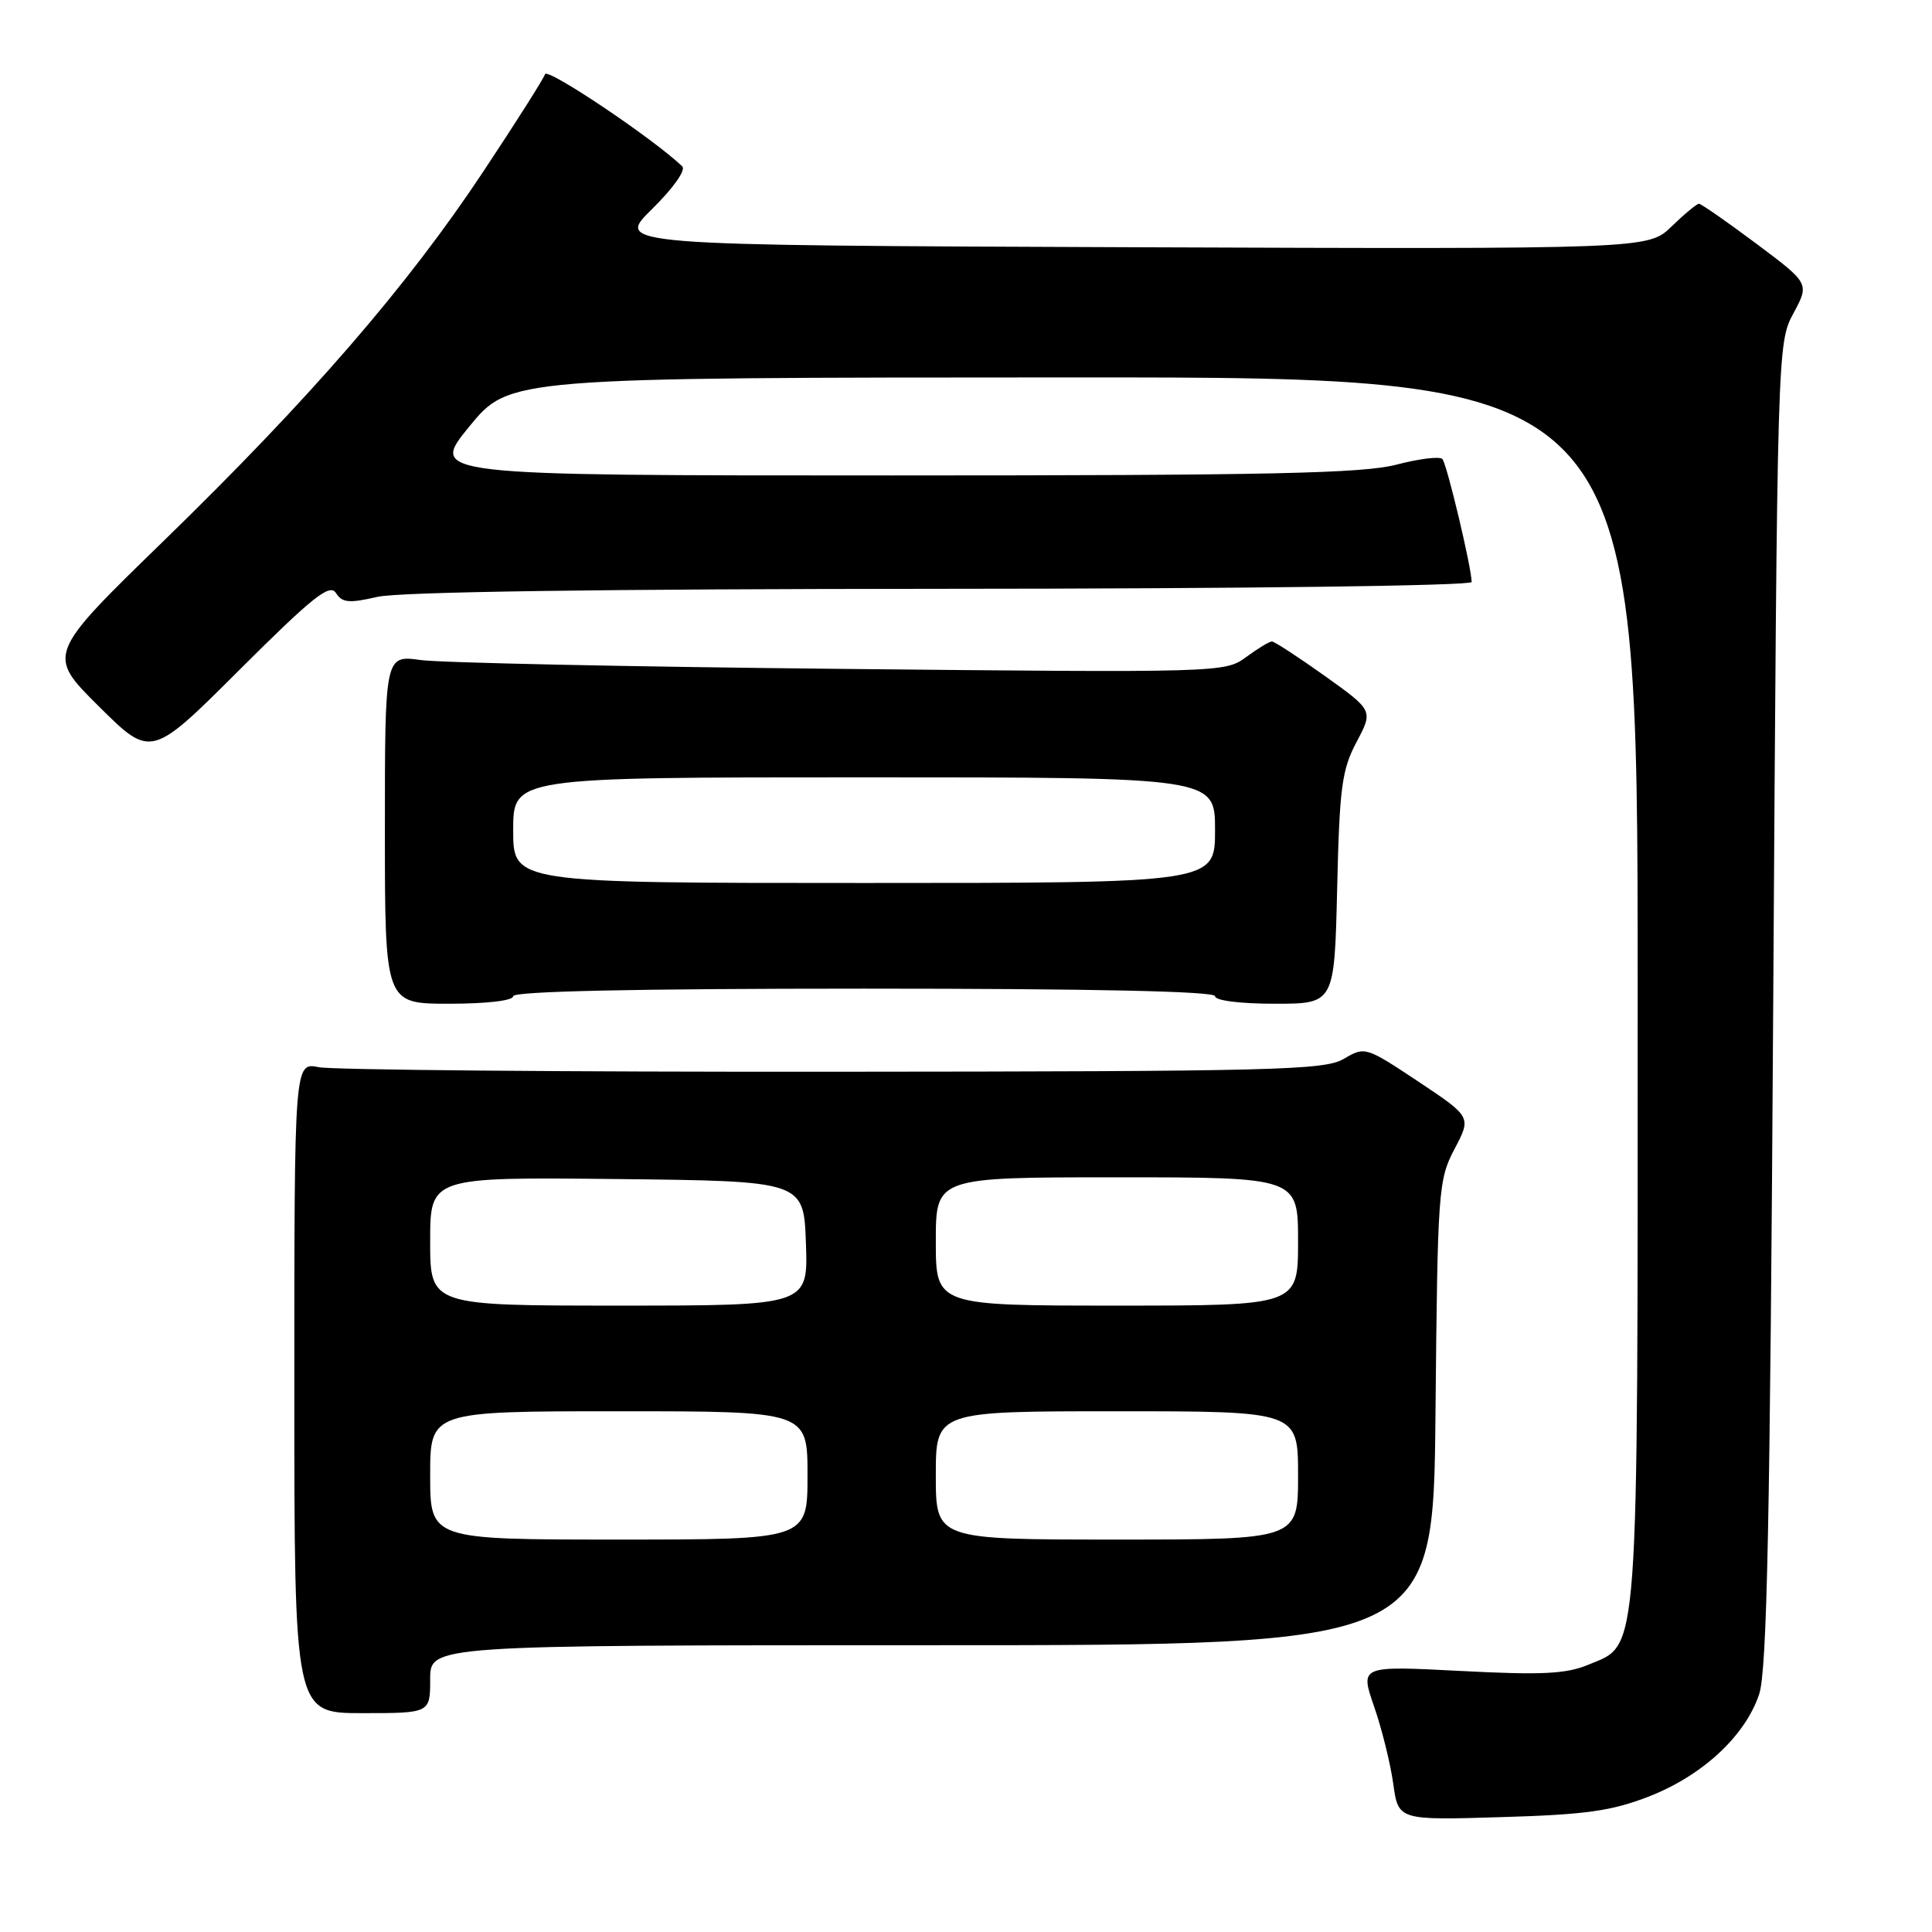 <?xml version="1.0" encoding="UTF-8" standalone="no"?>
<!DOCTYPE svg PUBLIC "-//W3C//DTD SVG 1.1//EN" "http://www.w3.org/Graphics/SVG/1.1/DTD/svg11.dtd" >
<svg xmlns="http://www.w3.org/2000/svg" xmlns:xlink="http://www.w3.org/1999/xlink" version="1.1" viewBox="0 0 256 256">
 <g >
 <path fill="currentColor"
d=" M 218.50 238.04 C 225.60 235.27 231.27 230.00 233.10 224.48 C 234.14 221.35 234.54 201.72 234.96 133.00 C 235.50 46.09 235.51 45.47 237.63 41.53 C 239.77 37.56 239.77 37.56 232.71 32.28 C 228.83 29.38 225.41 27.00 225.12 27.00 C 224.83 27.00 223.20 28.35 221.49 30.01 C 218.39 33.01 218.39 33.01 149.95 32.76 C 81.50 32.50 81.50 32.50 86.40 27.70 C 89.22 24.93 90.91 22.53 90.40 22.04 C 86.55 18.36 72.52 8.94 72.22 9.83 C 72.02 10.45 68.34 16.25 64.04 22.73 C 53.98 37.91 41.13 52.76 21.74 71.62 C 6.19 86.74 6.19 86.74 13.10 93.60 C 20.01 100.46 20.01 100.46 31.76 88.73 C 41.44 79.08 43.69 77.29 44.51 78.57 C 45.34 79.87 46.24 79.96 50.00 79.09 C 52.88 78.42 79.73 78.04 124.75 78.02 C 164.35 78.01 195.00 77.62 195.00 77.12 C 195.00 75.27 191.72 61.47 191.12 60.82 C 190.78 60.45 188.04 60.78 185.03 61.57 C 180.58 62.73 168.18 63.00 118.22 63.00 C 56.88 63.00 56.88 63.00 62.19 56.51 C 67.50 50.03 67.50 50.03 142.25 50.01 C 217.00 50.00 217.00 50.00 217.00 131.03 C 217.00 221.30 217.26 217.74 210.45 220.59 C 207.51 221.81 204.31 221.97 193.52 221.41 C 180.21 220.72 180.21 220.72 182.07 226.11 C 183.10 229.07 184.24 233.68 184.61 236.34 C 185.28 241.19 185.28 241.19 198.89 240.78 C 210.15 240.45 213.54 239.97 218.50 238.04 Z  M 57.00 222.50 C 57.00 218.00 57.00 218.00 123.46 218.00 C 189.92 218.00 189.92 218.00 190.21 187.25 C 190.49 157.65 190.58 156.34 192.73 152.25 C 194.97 148.00 194.97 148.00 187.93 143.31 C 180.97 138.69 180.86 138.65 178.07 140.30 C 175.52 141.81 169.05 141.97 110.38 142.01 C 74.69 142.04 44.04 141.77 42.25 141.41 C 39.00 140.75 39.00 140.75 39.00 183.88 C 39.00 227.00 39.00 227.00 48.00 227.00 C 57.00 227.00 57.00 227.00 57.00 222.50 Z  M 68.00 132.00 C 68.00 131.35 84.17 131.00 114.50 131.00 C 144.83 131.00 161.00 131.35 161.00 132.00 C 161.00 132.58 164.30 133.00 168.91 133.00 C 176.82 133.00 176.82 133.00 177.18 117.75 C 177.49 104.34 177.80 102.00 179.75 98.32 C 181.96 94.15 181.96 94.15 175.55 89.57 C 172.03 87.06 168.87 85.00 168.53 85.00 C 168.19 85.00 166.66 85.93 165.11 87.07 C 162.34 89.12 161.75 89.14 111.40 88.63 C 83.41 88.35 58.36 87.82 55.75 87.46 C 51.00 86.80 51.00 86.80 51.00 109.90 C 51.00 133.00 51.00 133.00 59.50 133.00 C 64.50 133.00 68.00 132.59 68.00 132.00 Z  M 57.00 195.50 C 57.00 187.00 57.00 187.00 82.00 187.00 C 107.00 187.00 107.00 187.00 107.00 195.50 C 107.00 204.00 107.00 204.00 82.00 204.00 C 57.00 204.00 57.00 204.00 57.00 195.50 Z  M 124.00 195.50 C 124.00 187.00 124.00 187.00 148.00 187.00 C 172.00 187.00 172.00 187.00 172.00 195.50 C 172.00 204.00 172.00 204.00 148.00 204.00 C 124.00 204.00 124.00 204.00 124.00 195.50 Z  M 57.00 164.48 C 57.00 155.97 57.00 155.97 81.75 156.23 C 106.50 156.50 106.50 156.50 106.79 164.75 C 107.08 173.00 107.08 173.00 82.04 173.00 C 57.00 173.00 57.00 173.00 57.00 164.48 Z  M 124.00 164.50 C 124.00 156.00 124.00 156.00 148.00 156.00 C 172.00 156.00 172.00 156.00 172.00 164.50 C 172.00 173.00 172.00 173.00 148.00 173.00 C 124.00 173.00 124.00 173.00 124.00 164.50 Z  M 68.00 110.00 C 68.00 103.00 68.00 103.00 114.50 103.00 C 161.00 103.00 161.00 103.00 161.00 110.00 C 161.00 117.00 161.00 117.00 114.50 117.00 C 68.00 117.00 68.00 117.00 68.00 110.00 Z "/>
</g>
</svg>